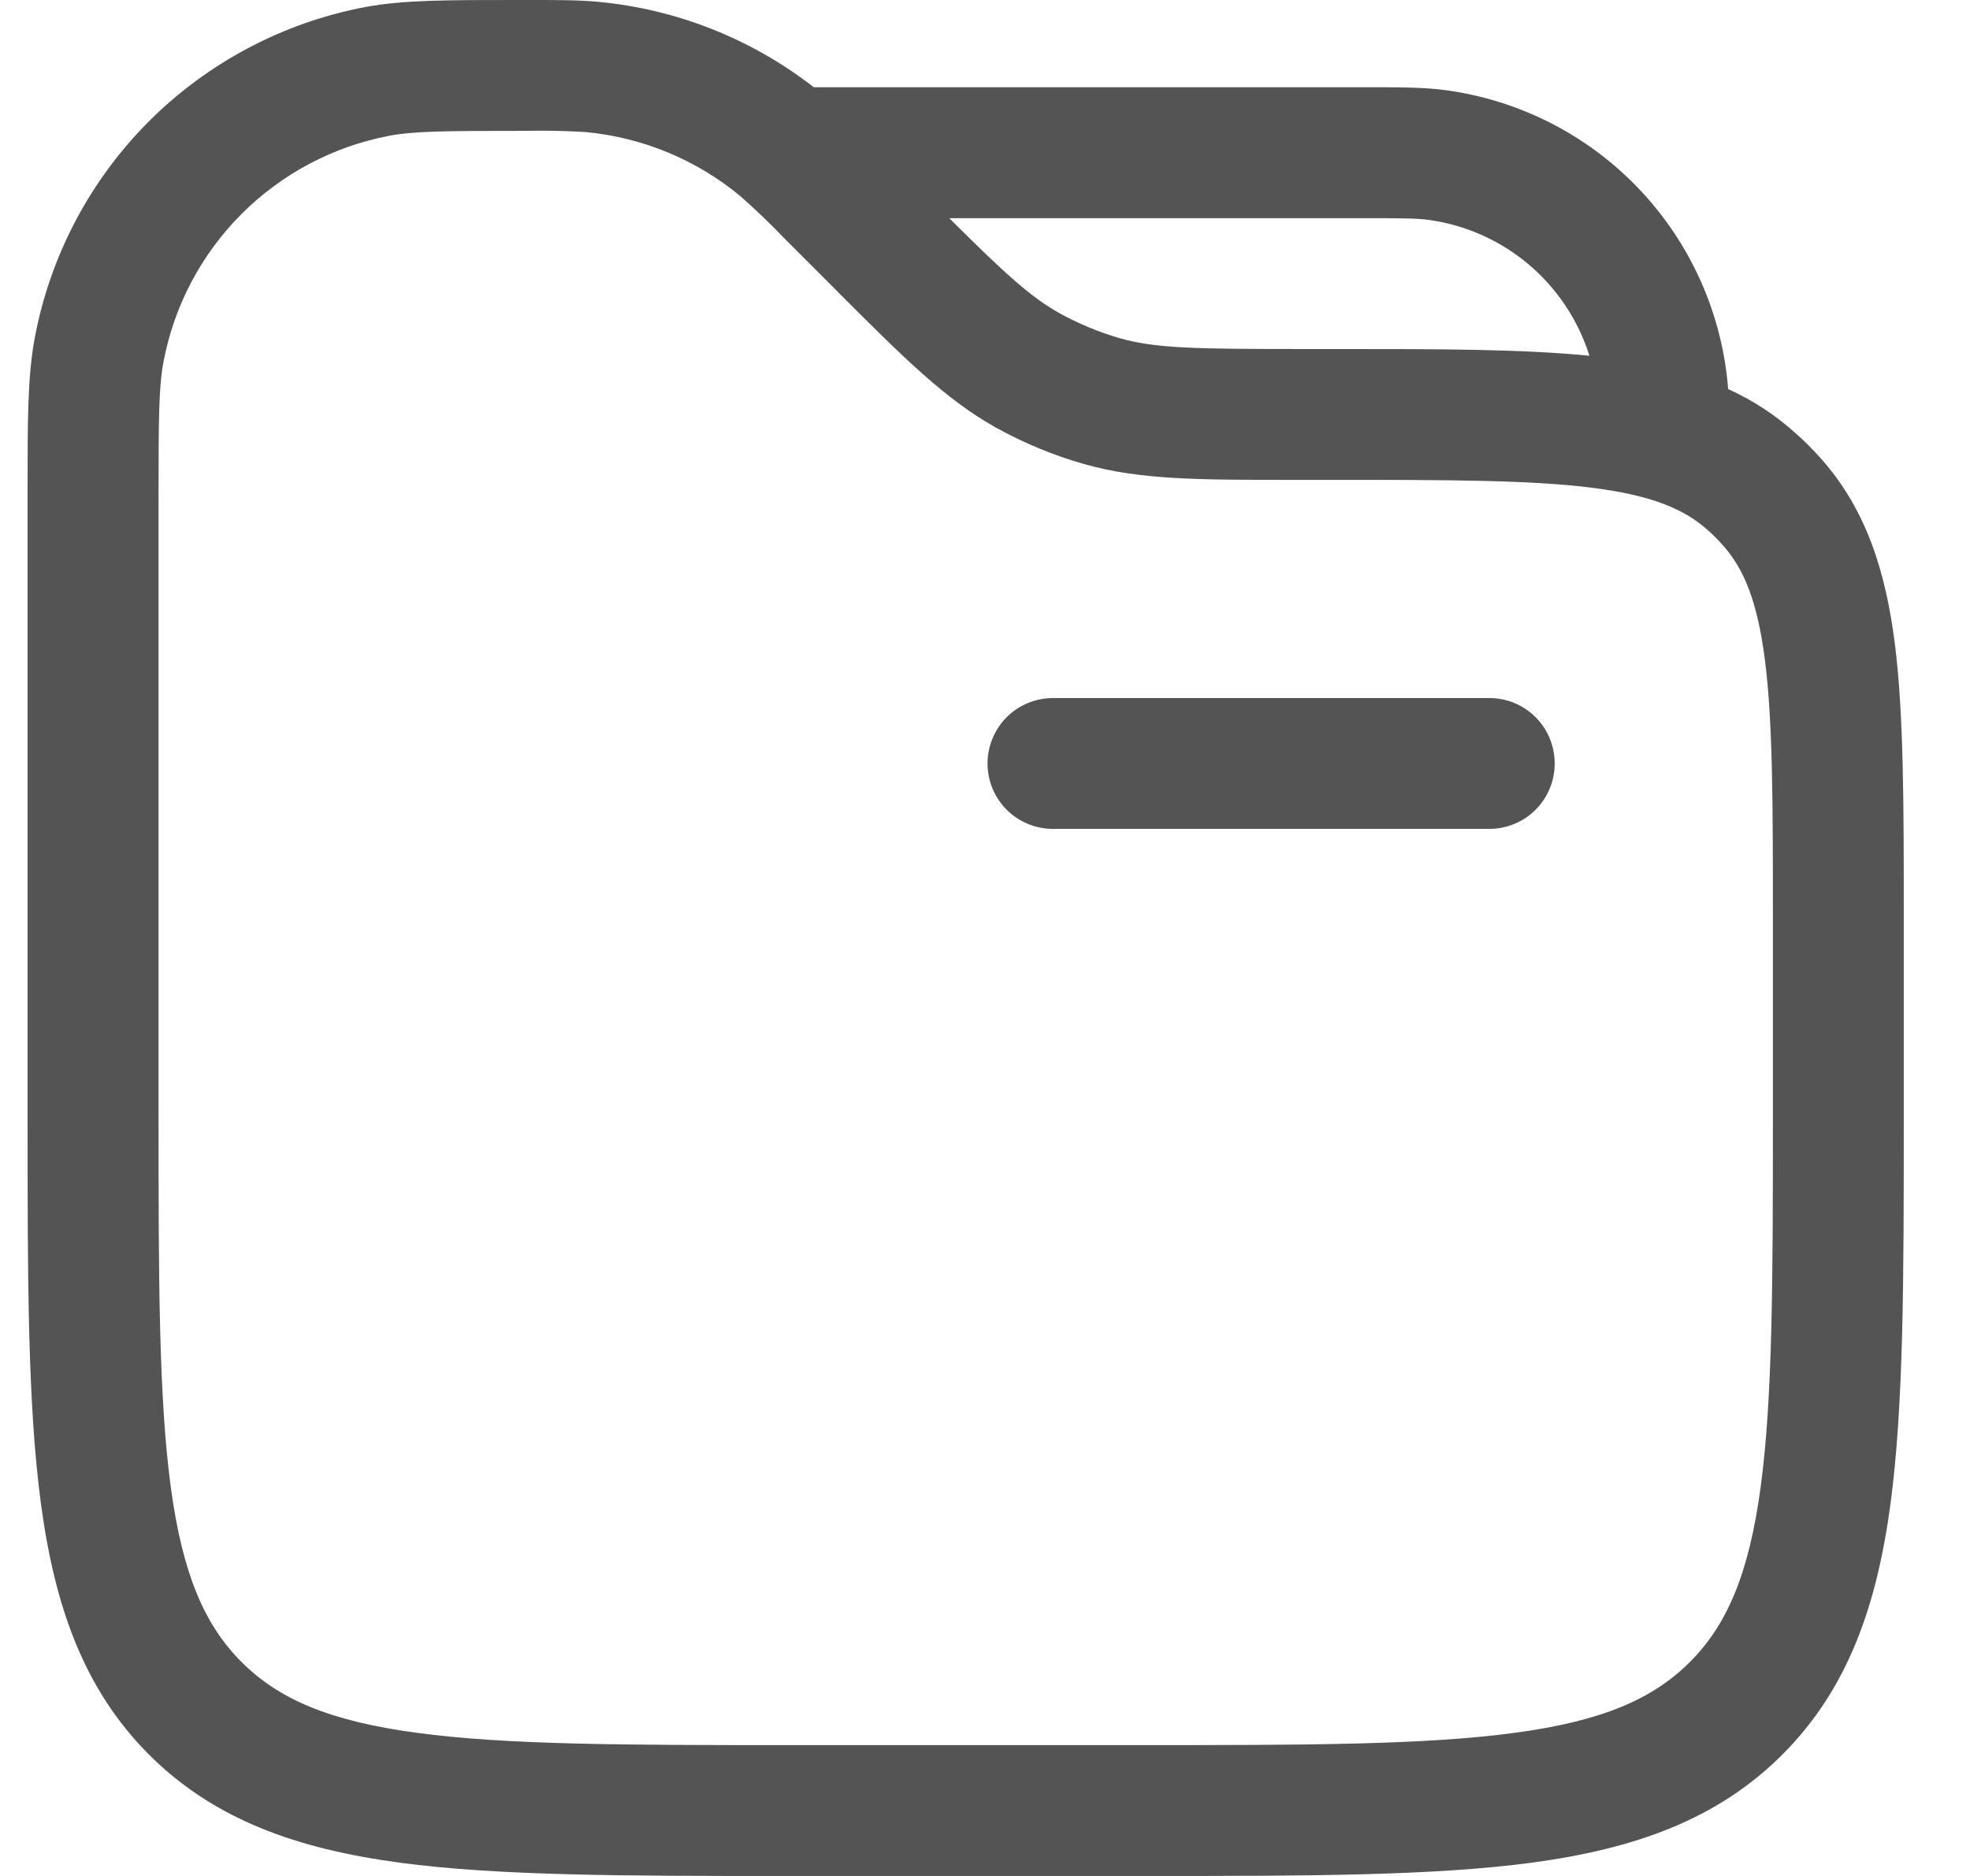 <svg width="21" height="20" viewBox="0 0 21 20" fill="none" xmlns="http://www.w3.org/2000/svg">
<path fill-rule="evenodd" clip-rule="evenodd" d="M5.513 5.27401e-07H5.631C5.958 5.27401e-07 6.168 5.09412e-07 6.373 0.019C7.212 0.097 8.01 0.413 8.675 0.93H14.534C14.915 0.93 15.174 0.93 15.4 0.96C16.193 1.065 16.926 1.438 17.476 2.019C18.026 2.599 18.36 3.351 18.422 4.148C18.683 4.266 18.925 4.424 19.138 4.616C19.231 4.698 19.318 4.785 19.4 4.876C19.892 5.423 20.101 6.088 20.2 6.871C20.294 7.626 20.294 8.58 20.294 9.765V11.914C20.294 13.622 20.294 14.977 20.152 16.036C20.005 17.127 19.696 18.009 19 18.706C18.304 19.402 17.421 19.711 16.331 19.858C15.27 20 13.917 20 12.207 20H8.382C6.672 20 5.318 20 4.258 19.858C3.168 19.711 2.285 19.402 1.588 18.706C0.893 18.009 0.584 17.127 0.437 16.036C0.294 14.976 0.294 13.622 0.294 11.913V5.219C0.294 4.477 0.294 4.007 0.371 3.6C0.535 2.726 0.96 1.922 1.588 1.293C2.217 0.665 3.021 0.24 3.894 0.075C4.302 -0.001 4.773 5.27401e-07 5.513 5.27401e-07ZM16.943 3.793C16.824 3.413 16.598 3.074 16.293 2.817C15.987 2.56 15.615 2.395 15.219 2.343C15.094 2.327 14.934 2.326 14.48 2.326H10.119C10.717 2.921 10.988 3.168 11.296 3.34C11.499 3.452 11.714 3.541 11.937 3.606C12.321 3.714 12.743 3.721 13.855 3.721H14.251C15.332 3.721 16.222 3.721 16.943 3.793ZM5.597 1.395C4.744 1.395 4.414 1.398 4.152 1.447C3.555 1.56 3.005 1.851 2.575 2.281C2.146 2.711 1.855 3.26 1.743 3.858C1.693 4.12 1.69 4.449 1.69 5.302V11.861C1.69 13.634 1.692 14.895 1.82 15.851C1.946 16.786 2.182 17.326 2.575 17.719C2.969 18.113 3.508 18.349 4.444 18.474C5.4 18.603 6.66 18.605 8.434 18.605H12.155C13.929 18.605 15.189 18.603 16.146 18.474C17.081 18.349 17.62 18.113 18.014 17.719C18.407 17.326 18.643 16.786 18.769 15.85C18.897 14.895 18.899 13.634 18.899 11.861V9.812C18.899 8.569 18.898 7.702 18.815 7.045C18.734 6.404 18.587 6.059 18.362 5.809C18.313 5.754 18.261 5.702 18.206 5.653C17.957 5.429 17.611 5.281 16.971 5.2C16.313 5.117 15.446 5.116 14.203 5.116H13.753C12.778 5.116 12.149 5.116 11.555 4.947C11.229 4.854 10.914 4.724 10.617 4.559C10.078 4.258 9.633 3.814 8.943 3.124L8.871 3.051L8.36 2.54C8.21 2.383 8.054 2.234 7.892 2.091C7.424 1.703 6.85 1.465 6.244 1.408C6.029 1.395 5.813 1.39 5.597 1.395ZM10.527 8.14C10.527 7.955 10.601 7.777 10.731 7.646C10.862 7.515 11.04 7.442 11.225 7.442H15.876C16.061 7.442 16.238 7.515 16.369 7.646C16.5 7.777 16.573 7.955 16.573 8.14C16.573 8.325 16.5 8.502 16.369 8.633C16.238 8.764 16.061 8.837 15.876 8.837H11.225C11.04 8.837 10.862 8.764 10.731 8.633C10.601 8.502 10.527 8.325 10.527 8.14Z" fill="#545454"/>
</svg>
